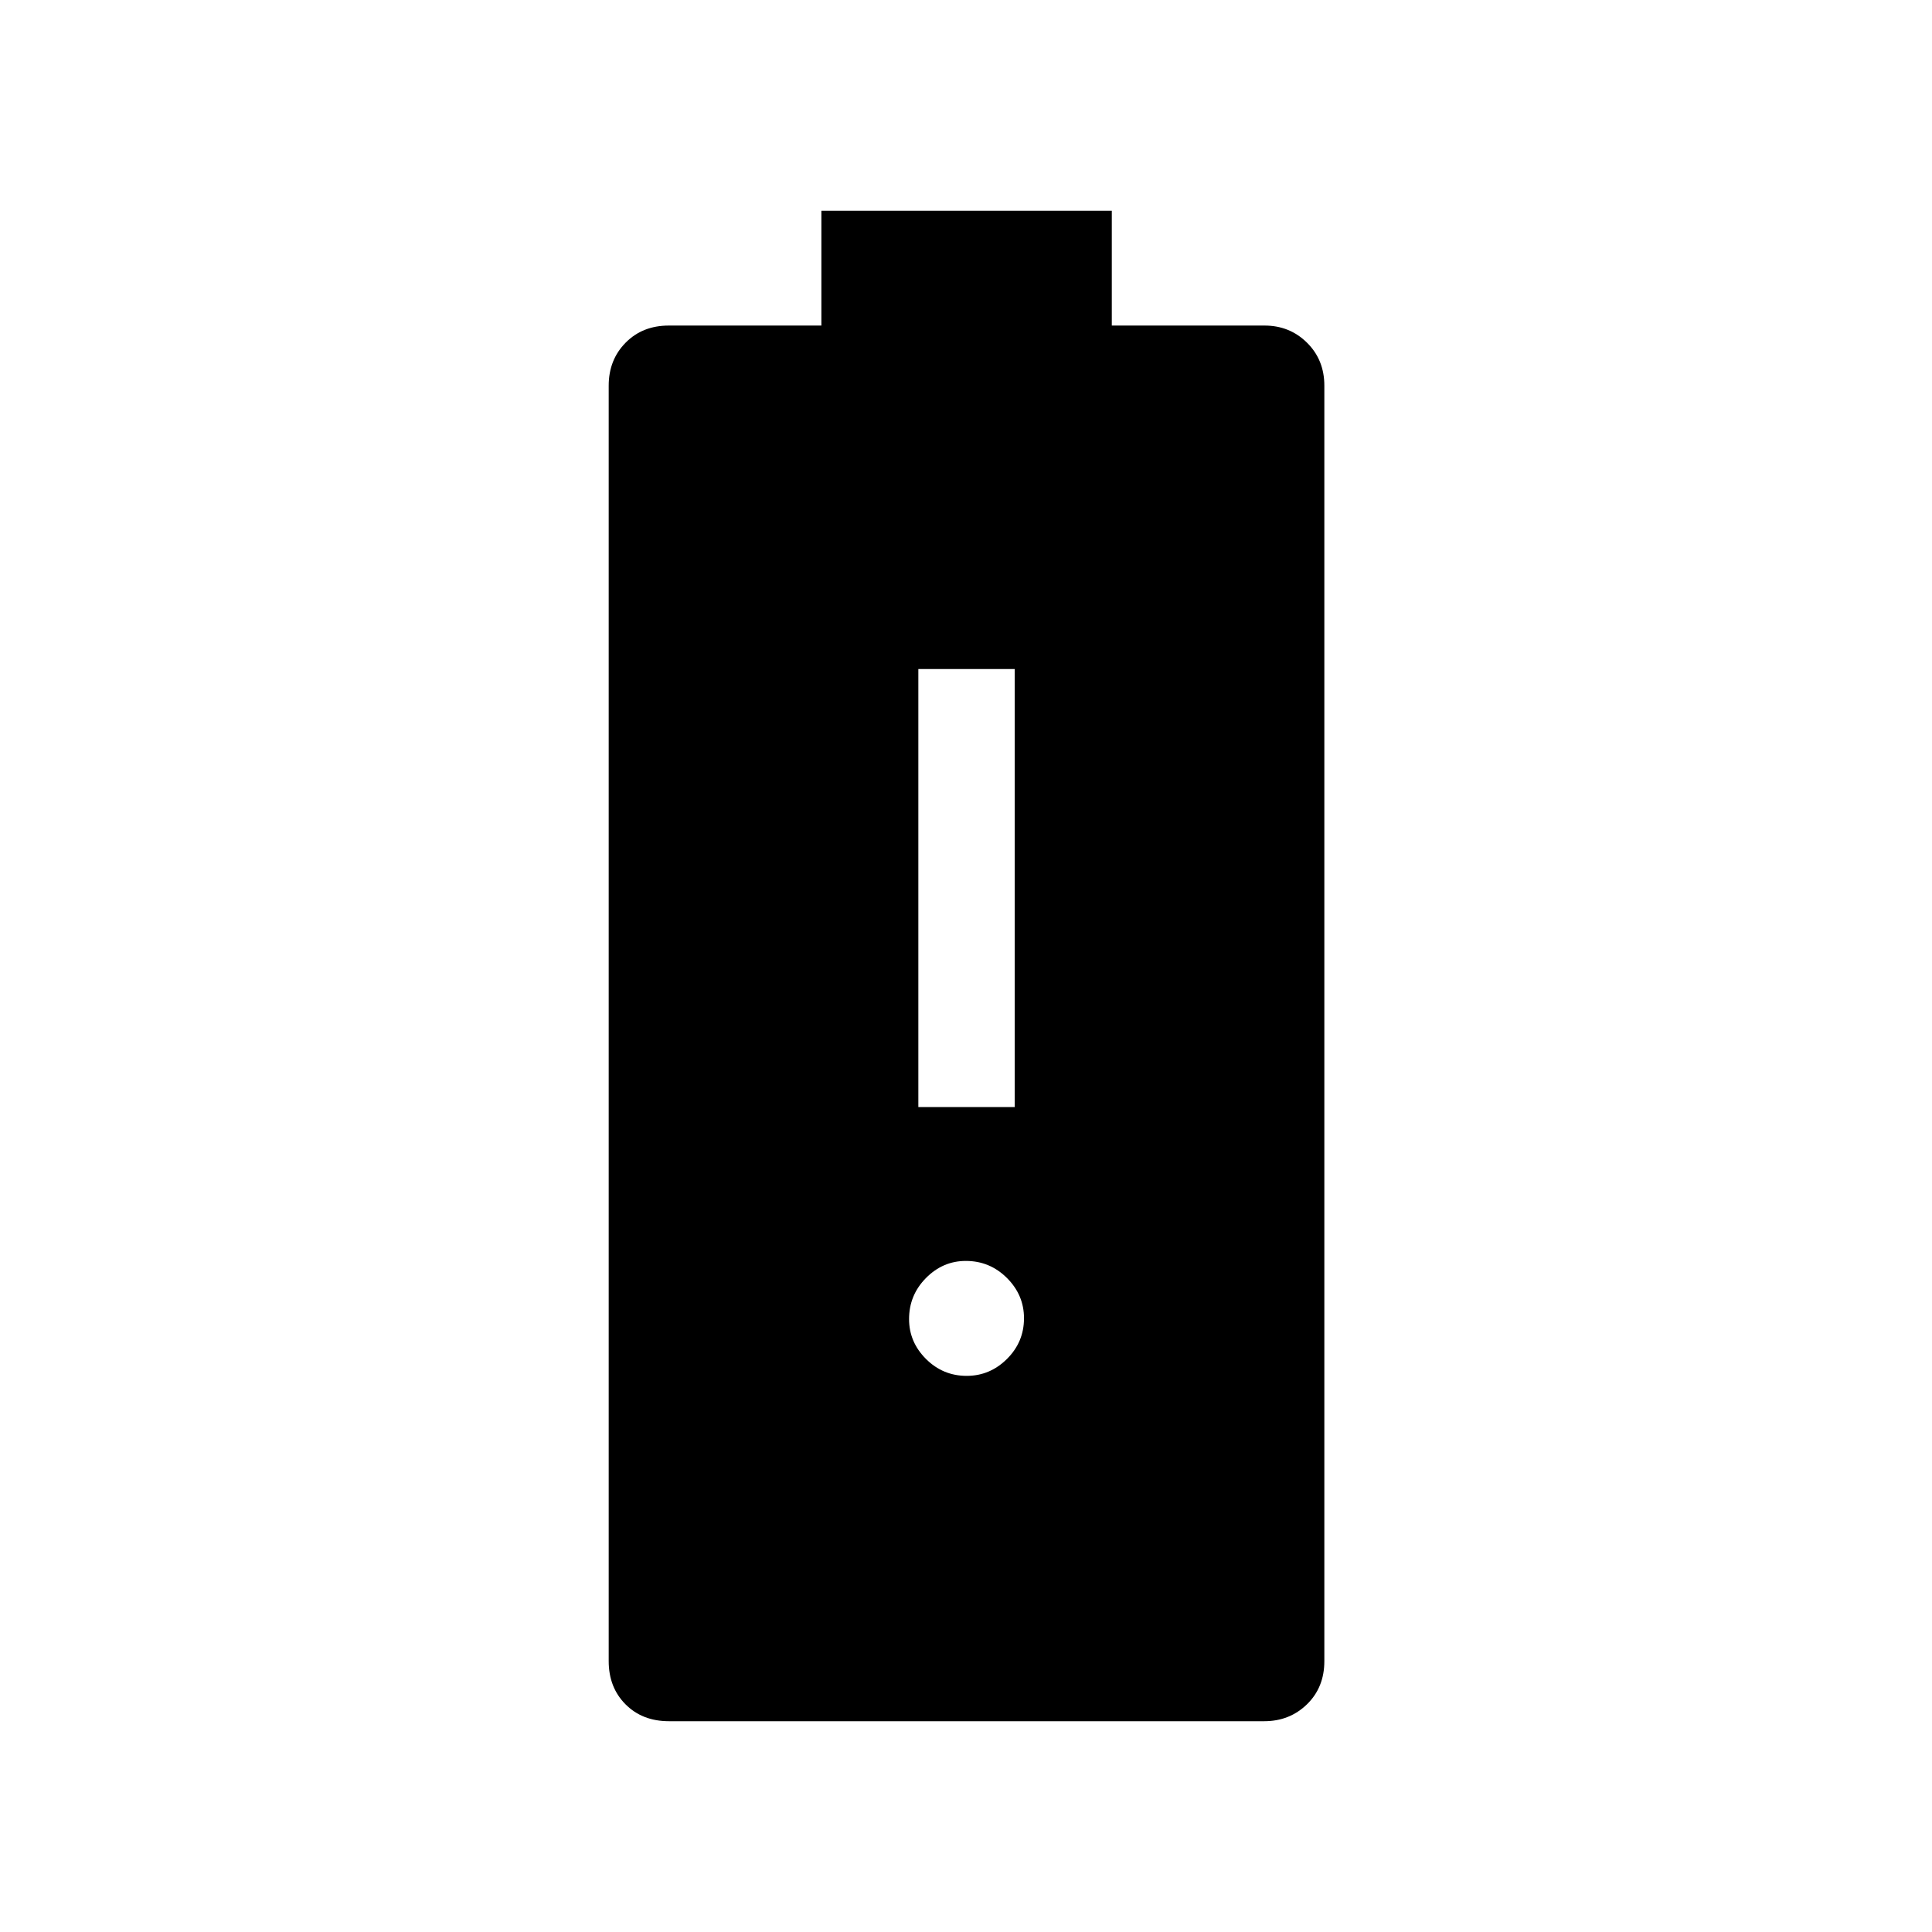 <svg xmlns="http://www.w3.org/2000/svg" height="40" viewBox="0 -960 960 960" width="40"><path d="M456.32-409.92h47.88v-217.63h-47.88v217.63Zm24.02 133.58q11.56 0 20.02-8.41 8.46-8.41 8.46-20.22 0-11.56-8.49-20.02-8.5-8.46-20.41-8.46-11.41 0-19.81 8.49-8.4 8.5-8.4 20.41 0 11.41 8.41 19.81 8.41 8.4 20.22 8.4Zm-147.95 171.6q-13.24 0-21.58-8.4-8.35-8.39-8.35-21.46v-633.77q0-12.82 8.4-21.34 8.39-8.52 21.46-8.52h75.82v-57.03h144.31v57.03h75.89q12.51 0 21.11 8.52 8.61 8.52 8.61 21.34v633.77q0 13.07-8.63 21.46-8.63 8.4-21.23 8.4H332.39Z"/></svg>